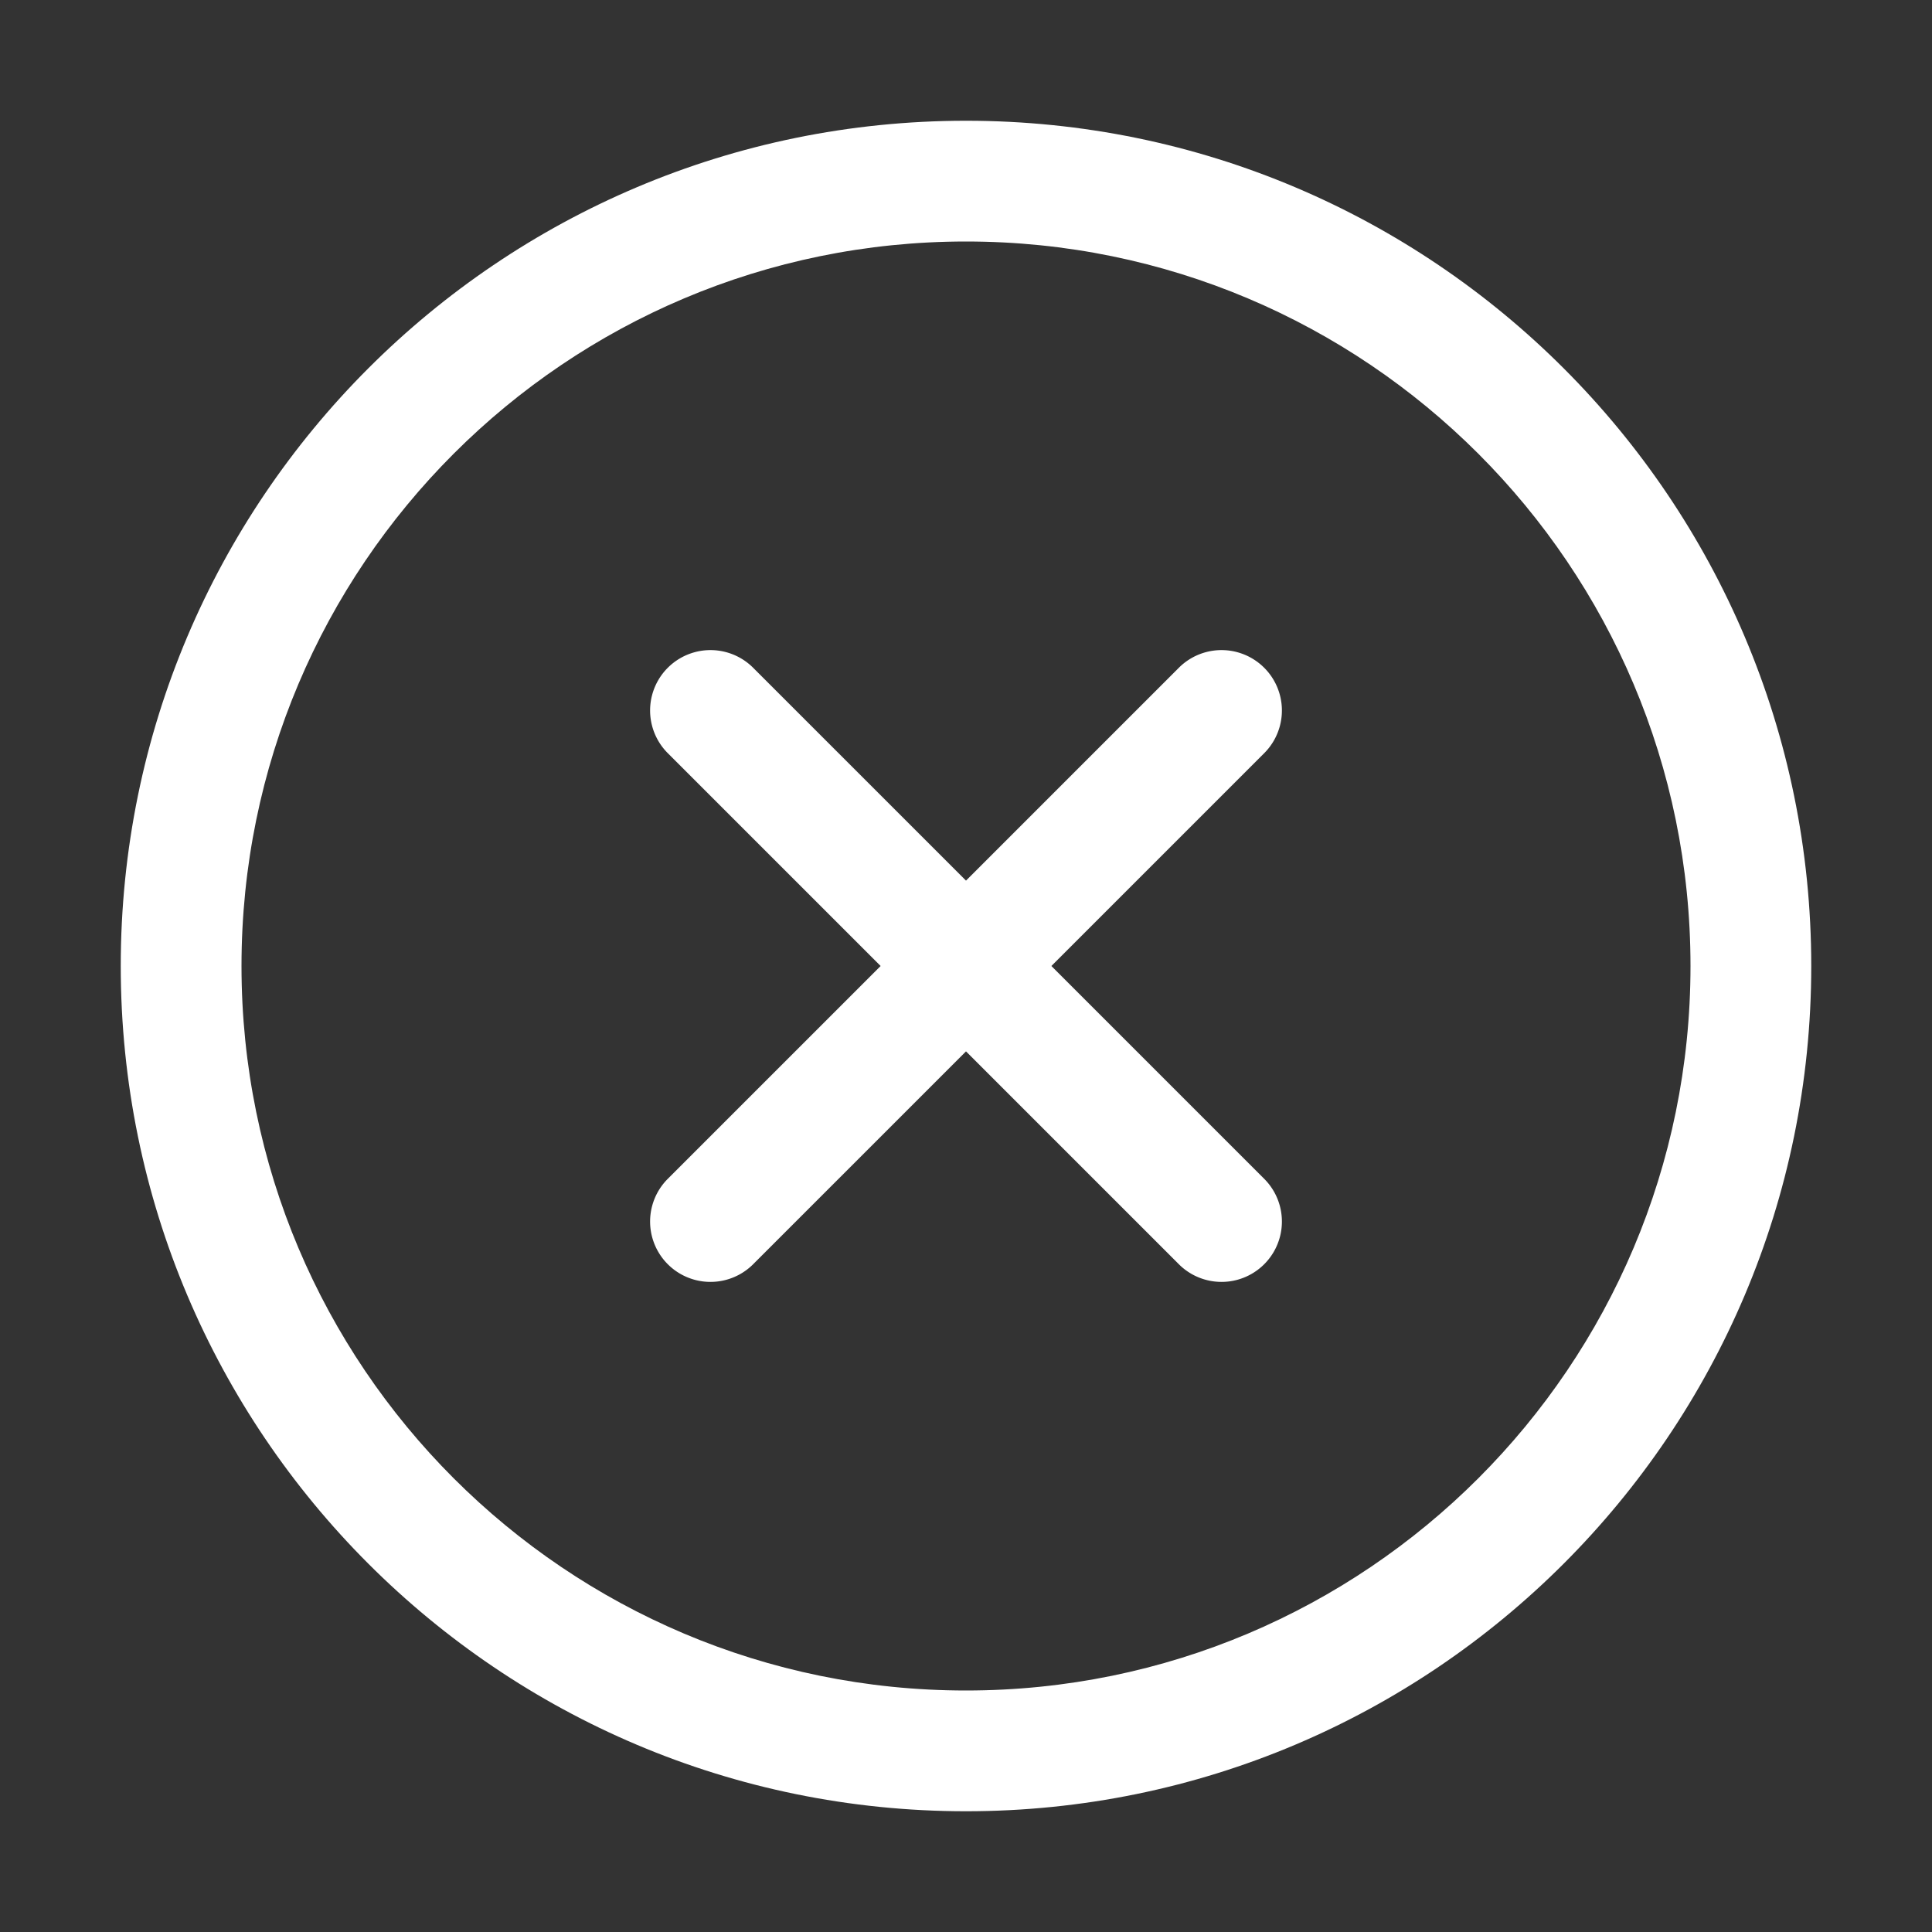 <?xml version="1.0" standalone="no"?><!DOCTYPE svg PUBLIC "-//W3C//DTD SVG 1.1//EN" "http://www.w3.org/Graphics/SVG/1.1/DTD/svg11.dtd"><svg t="1551608259730" class="icon" style="" viewBox="0 0 1024 1024" version="1.1" xmlns="http://www.w3.org/2000/svg" p-id="2054" xmlns:xlink="http://www.w3.org/1999/xlink" width="200" height="200"><rect x="0" y="0" width="1024" height="1024" fill="#333333" stroke="none"/><defs><style type="text/css"></style></defs><path d="M512 64C264.58 64 64 264.58 64 512s200.58 448 448 448 448-200.58 448-448S759.42 64 512 64z m0 832c-212.08 0-384-171.92-384-384s171.92-384 384-384 384 171.92 384 384-171.92 384-384 384z" p-id="2055" fill="#ffffff"></path><path d="M625.14 353.61L512 466.75 398.86 353.61a32 32 0 0 0-45.25 45.25L466.75 512 353.61 625.14a32 32 0 0 0 45.25 45.25L512 557.25l113.14 113.14a32 32 0 0 0 45.25-45.25L557.25 512l113.14-113.14a32 32 0 0 0-45.25-45.25z" p-id="2056" fill="#ffffff"></path></svg>